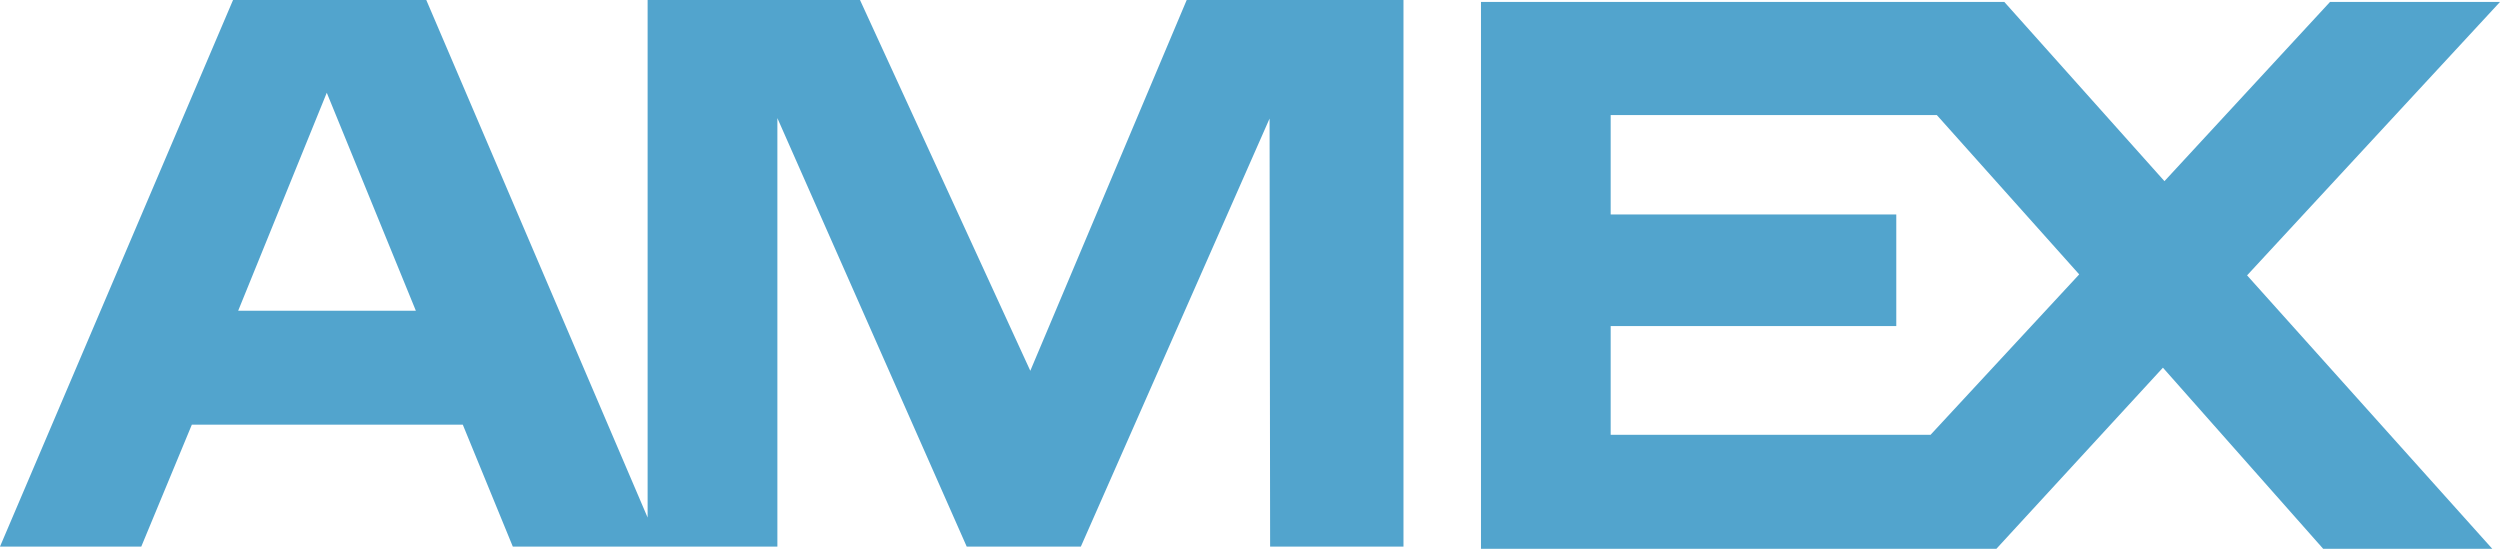<svg width="41" height="9" viewBox="0 0 41 9" fill="none" xmlns="http://www.w3.org/2000/svg">
<path fill-rule="evenodd" clip-rule="evenodd" d="M6.82 5.096L5.359 1.521L3.906 5.096H6.82ZM20.83 8.964L20.821 1.944L17.726 8.964H15.854L12.749 1.937V8.964H8.41L7.59 6.965H3.146L2.317 8.964H0L3.822 0H6.991L10.621 8.488V0H14.104L16.897 6.081L19.462 0H23.017V8.964H20.83ZM26.415 7.131V5.347H31.099V3.517H26.415V1.887H31.764L34.099 4.5L31.661 7.131H26.415ZM40.873 9H38.1L35.472 6.03L32.741 9H24.288V0.032H32.871L35.497 2.971L38.212 0.032H41L36.852 4.516L40.873 9Z" fill="#52A4CD"/>
</svg>
